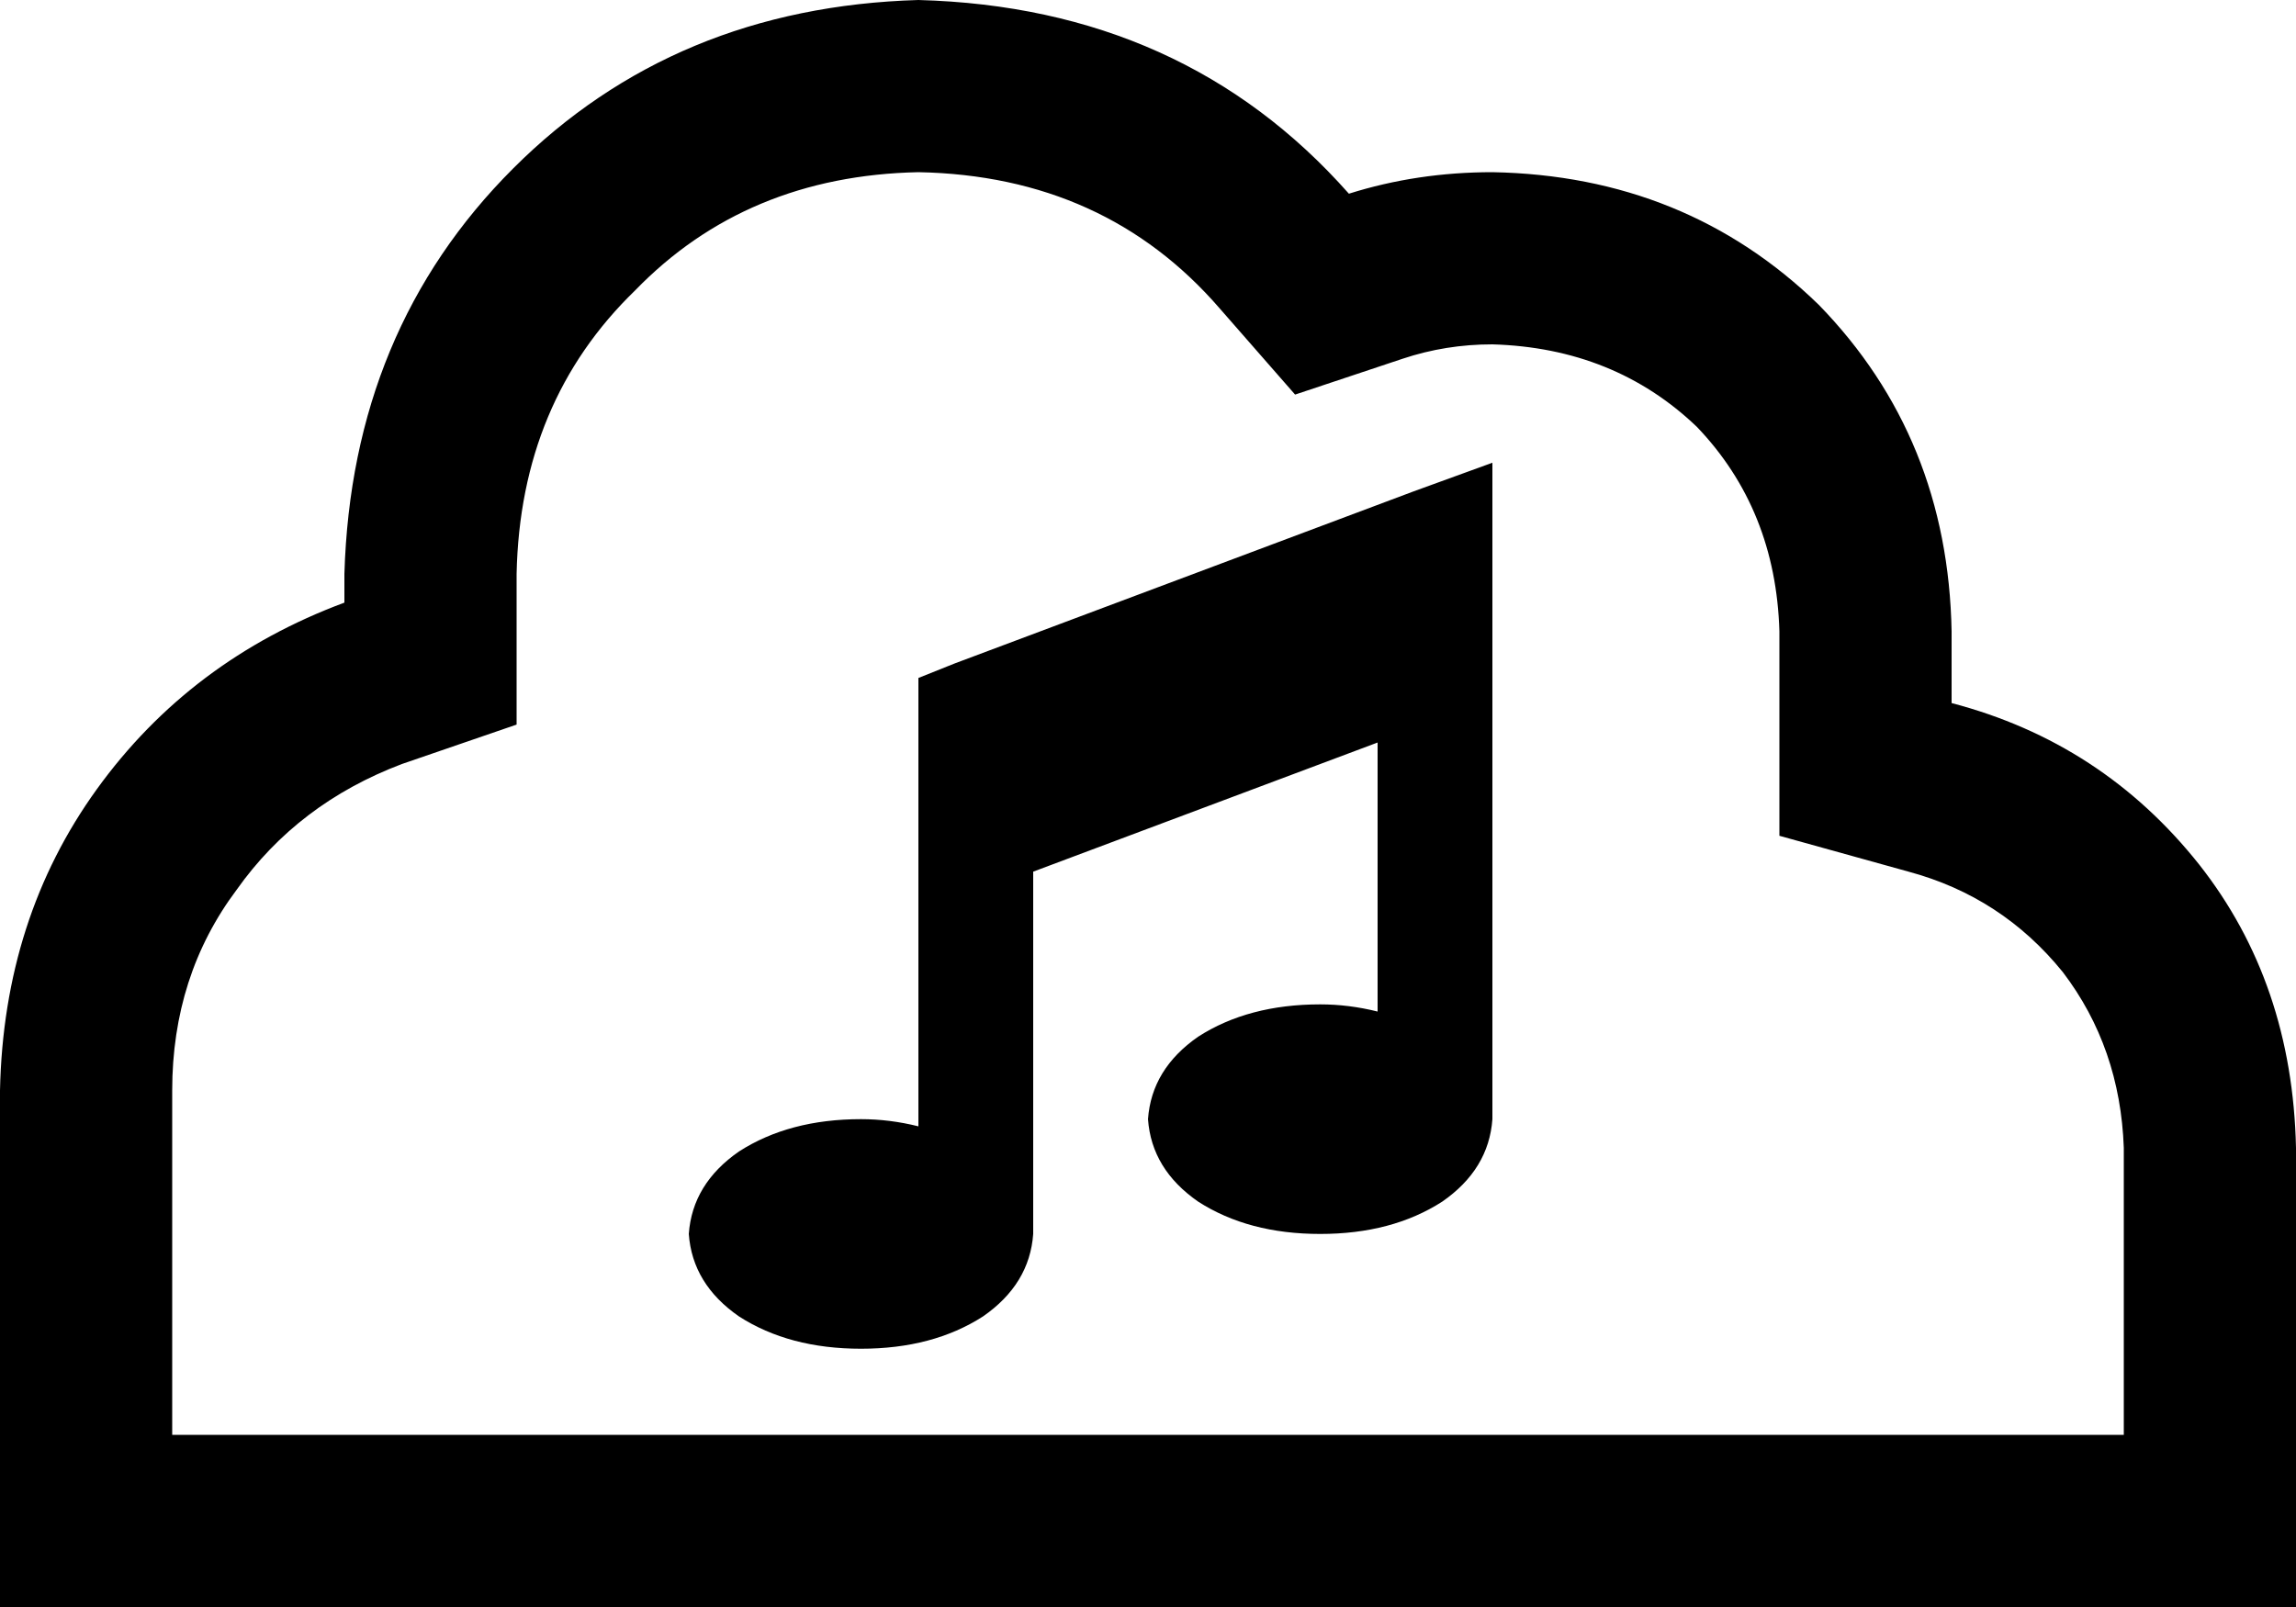 <svg xmlns="http://www.w3.org/2000/svg" viewBox="0 0 640 448">
    <path d="M 0 304 Q 1 256 27 220 L 27 220 Q 53 184 96 168 L 96 160 Q 98 92 143 47 Q 188 2 256 0 Q 330 2 376 54 Q 395 48 416 48 Q 470 49 507 85 Q 543 122 544 176 L 544 196 Q 586 207 613 241 Q 639 274 640 320 L 640 400 L 640 448 L 592 448 L 512 448 L 144 448 L 48 448 L 0 448 L 0 400 L 0 304 L 0 304 Z M 592 320 Q 591 292 575 271 L 575 271 Q 558 250 532 243 L 496 233 L 496 196 L 496 176 Q 495 142 473 119 Q 450 97 416 96 Q 403 96 391 100 L 361 110 L 340 86 Q 308 49 256 48 Q 208 49 177 81 Q 145 112 144 160 L 144 168 L 144 202 L 112 213 Q 83 224 66 248 Q 48 272 48 304 L 48 400 L 144 400 L 512 400 L 592 400 L 592 320 L 592 320 Z M 416 152 L 416 184 L 416 312 Q 415 326 402 335 Q 388 344 368 344 Q 348 344 334 335 Q 321 326 320 312 Q 321 298 334 289 Q 348 280 368 280 Q 376 280 384 282 L 384 207 L 288 243 L 288 344 Q 287 358 274 367 Q 260 376 240 376 Q 220 376 206 367 Q 193 358 192 344 Q 193 330 206 321 Q 220 312 240 312 Q 248 312 256 314 L 256 232 L 256 200 L 256 189 L 266 185 L 394 137 L 416 129 L 416 152 L 416 152 Z"/>
</svg>
